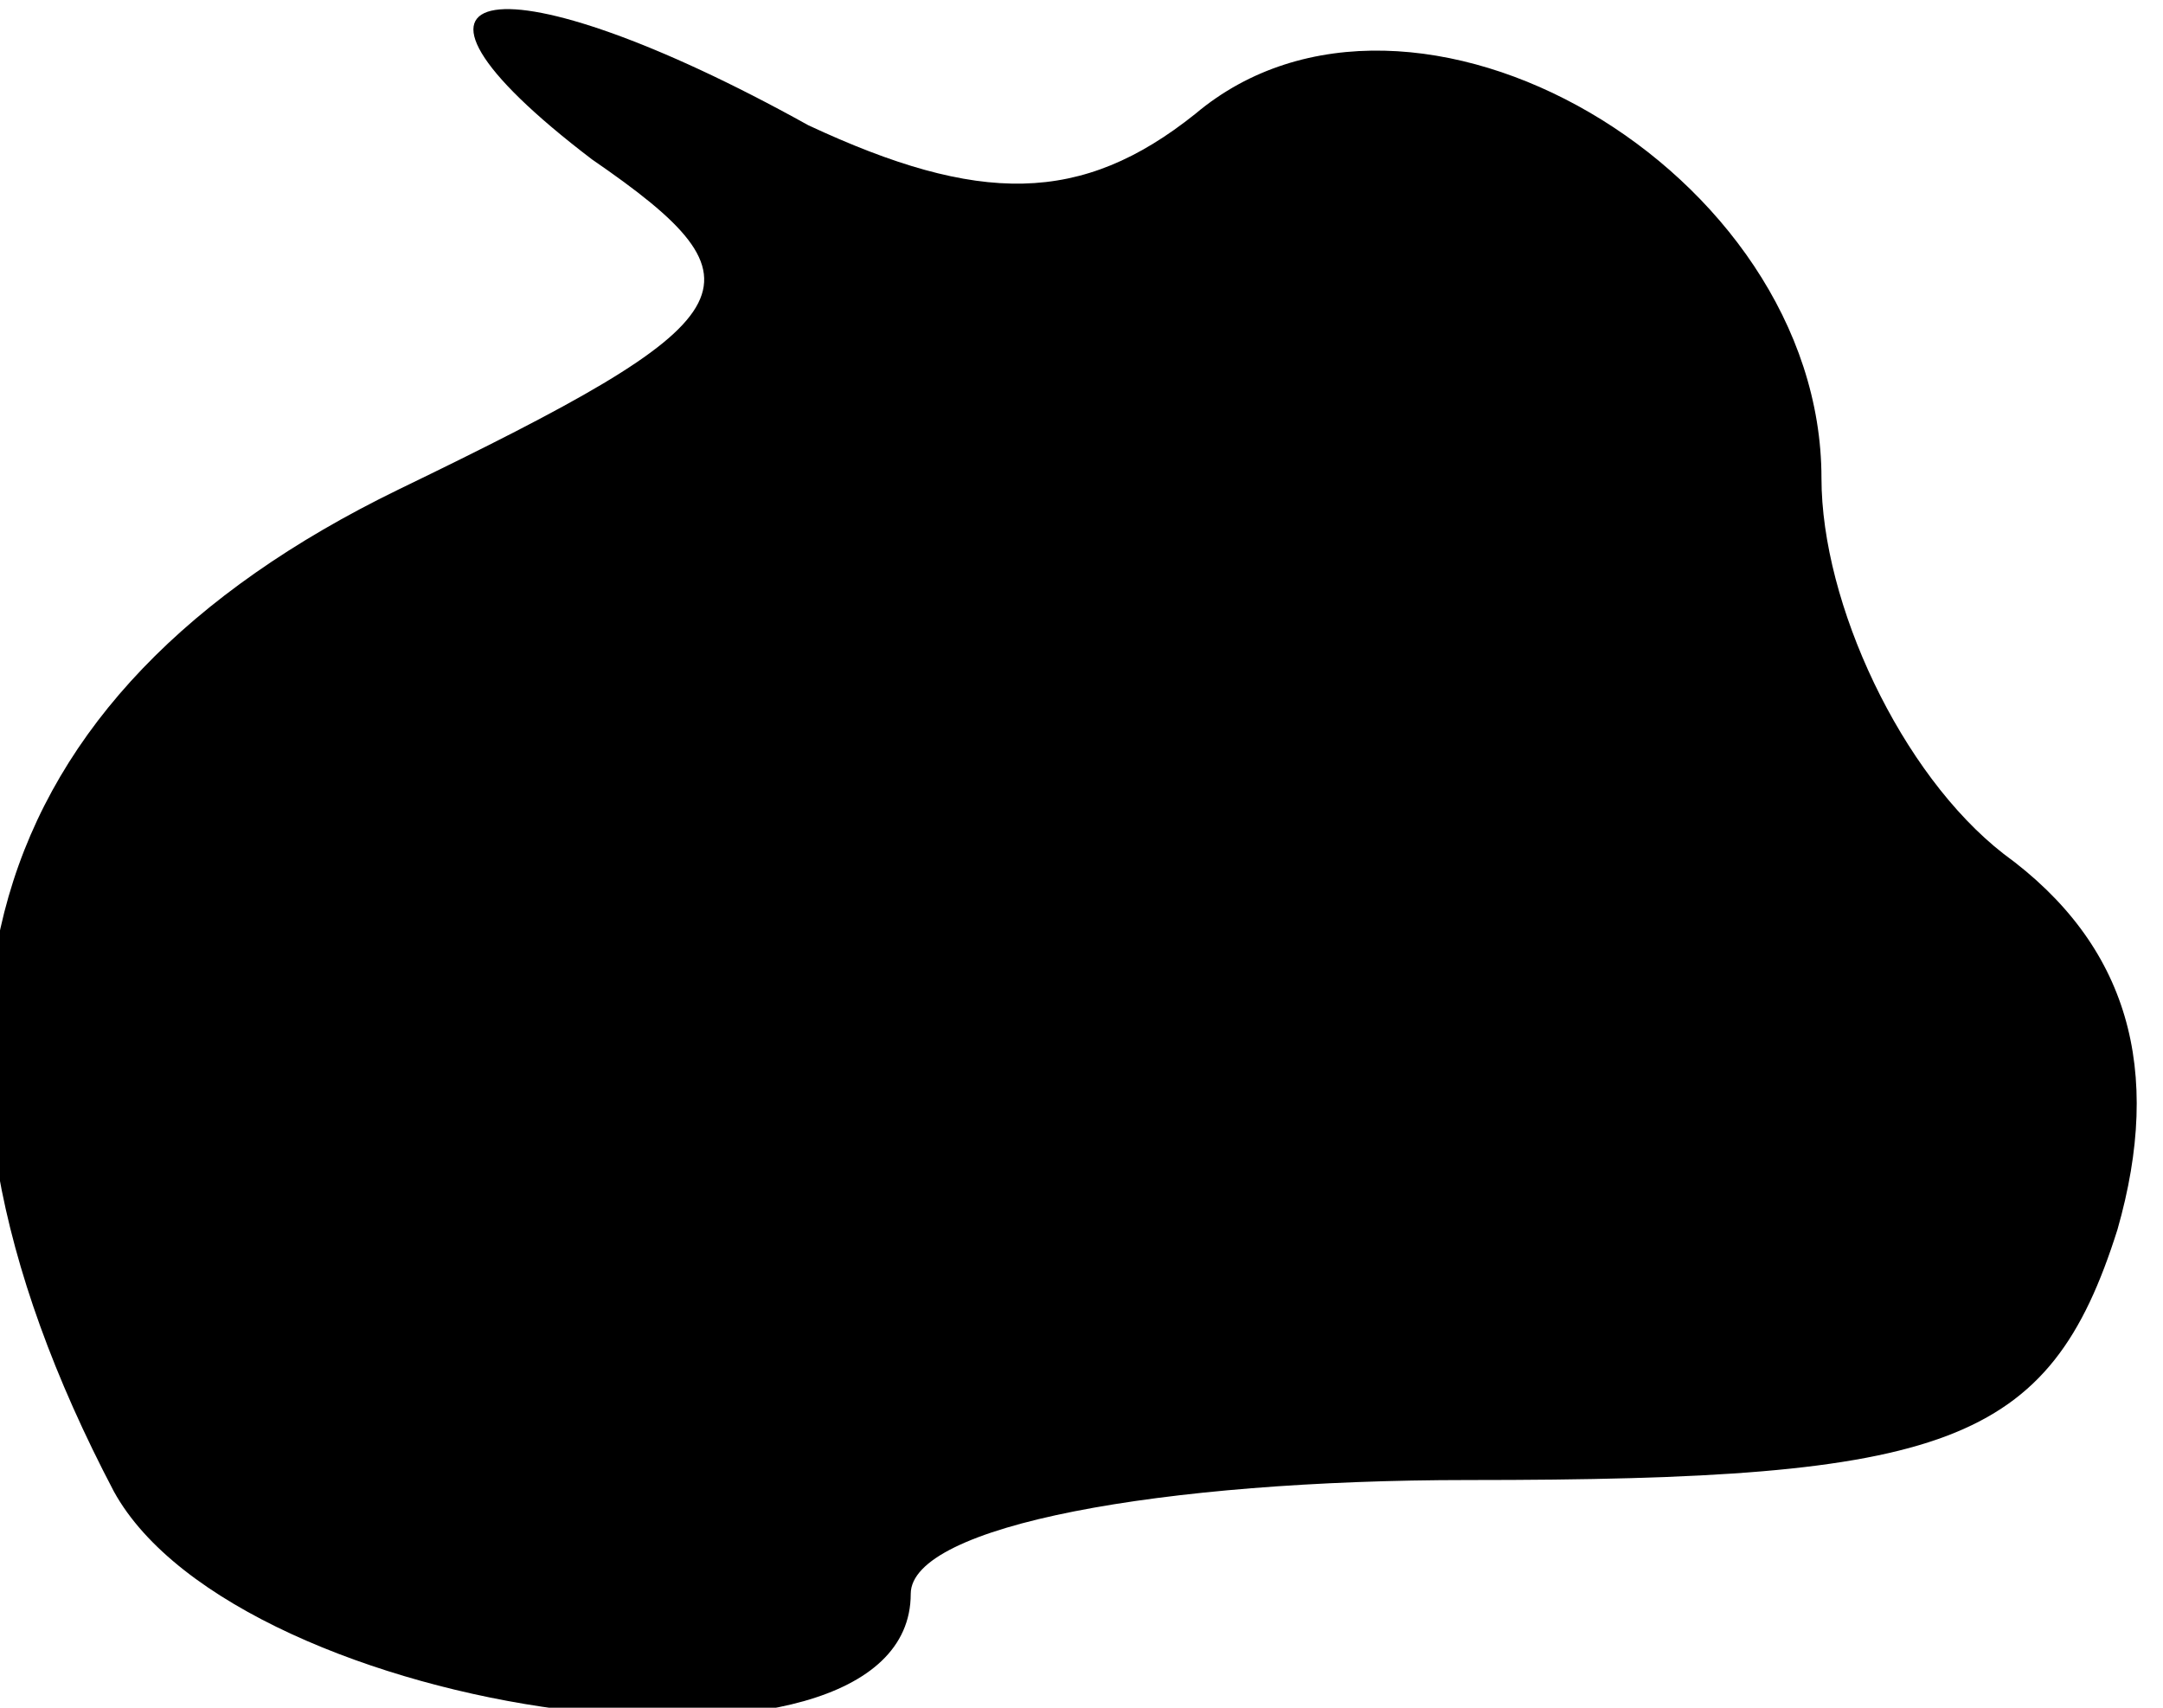 <?xml version="1.0" standalone="no"?>
<!DOCTYPE svg PUBLIC "-//W3C//DTD SVG 20010904//EN"
 "http://www.w3.org/TR/2001/REC-SVG-20010904/DTD/svg10.dtd">
<svg version="1.0" xmlns="http://www.w3.org/2000/svg"
 width="19pt" height="15pt" viewBox="0 0 19 15"
 preserveAspectRatio="xMidYMid meet">
<g transform="translate(0,15) scale(0.1,-0.1)"
fill="#000000" stroke="none">
<path fill="#000000" stroke="none" d="M52 136 c16 -11 14 -14 -17 -29 -37
-18 -46 -48 -25 -88 11 -20 70 -28 70 -9 0 6 22 10 49 10 42 0 51 3 57 22 4
14 1 25 -10 33 -9 7 -16 22 -16 33 0 27 -36 48 -55 32 -10 -8 -19 -8 -34 -1
-27 15 -40 13 -19 -3z"/>
</g>
</svg>

